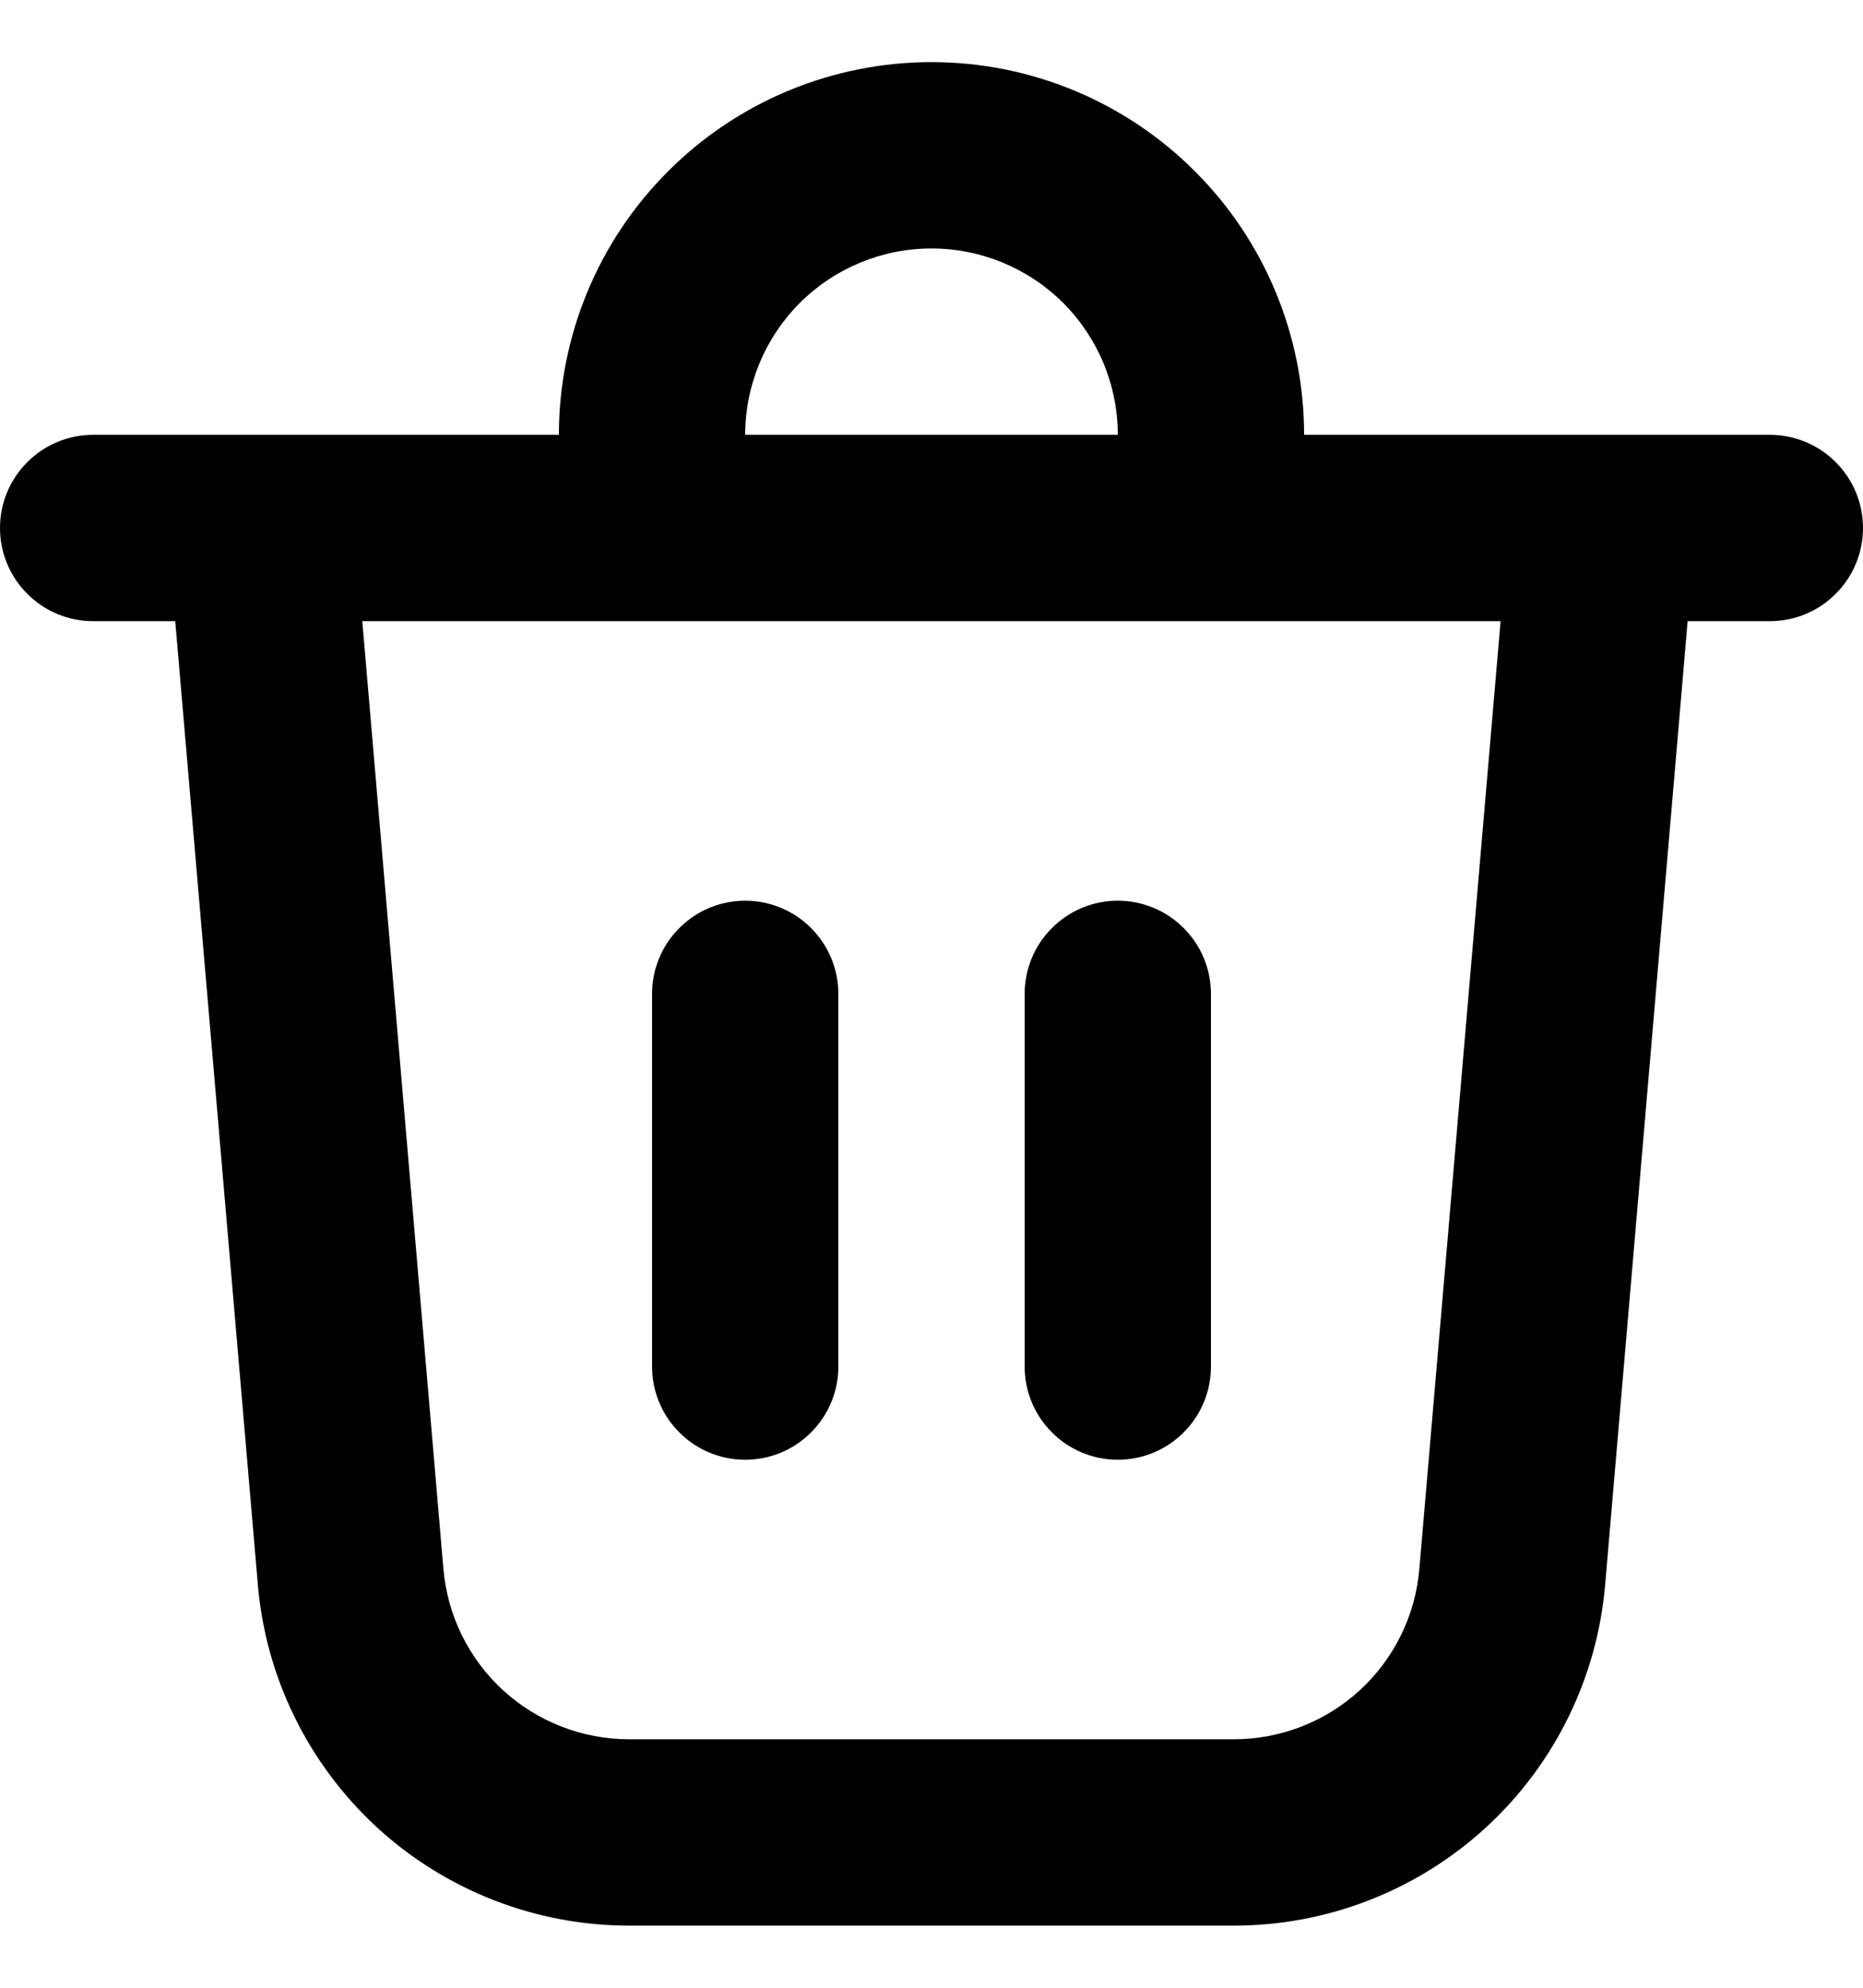 <svg width="15" height="16" viewBox="0 0 15 16" fill="none" xmlns="http://www.w3.org/2000/svg">
<path d="M6 3.5H9C9 3.102 8.842 2.721 8.561 2.439C8.279 2.158 7.898 2 7.5 2C7.102 2 6.721 2.158 6.439 2.439C6.158 2.721 6 3.102 6 3.5ZM4.5 3.5C4.5 2.704 4.816 1.941 5.379 1.379C5.941 0.816 6.704 0.5 7.5 0.5C8.296 0.5 9.059 0.816 9.621 1.379C10.184 1.941 10.5 2.704 10.5 3.5H14.25C14.449 3.5 14.64 3.579 14.78 3.72C14.921 3.86 15 4.051 15 4.25C15 4.449 14.921 4.64 14.78 4.78C14.64 4.921 14.449 5 14.25 5H13.588L12.924 12.755C12.86 13.504 12.518 14.201 11.964 14.71C11.41 15.218 10.686 15.5 9.934 15.5H5.066C4.314 15.5 3.59 15.218 3.036 14.71C2.483 14.201 2.14 13.504 2.076 12.755L1.411 5H0.75C0.551 5 0.36 4.921 0.22 4.78C0.079 4.64 0 4.449 0 4.25C0 4.051 0.079 3.86 0.22 3.72C0.36 3.579 0.551 3.5 0.75 3.5H4.5ZM9.75 8C9.75 7.801 9.671 7.61 9.53 7.47C9.39 7.329 9.199 7.25 9 7.25C8.801 7.25 8.61 7.329 8.47 7.47C8.329 7.61 8.25 7.801 8.25 8V11C8.25 11.199 8.329 11.39 8.47 11.53C8.61 11.671 8.801 11.75 9 11.75C9.199 11.75 9.39 11.671 9.53 11.53C9.671 11.39 9.75 11.199 9.75 11V8ZM6 7.25C6.199 7.25 6.39 7.329 6.53 7.47C6.671 7.61 6.75 7.801 6.75 8V11C6.75 11.199 6.671 11.39 6.53 11.53C6.39 11.671 6.199 11.75 6 11.75C5.801 11.75 5.61 11.671 5.47 11.53C5.329 11.39 5.25 11.199 5.25 11V8C5.25 7.801 5.329 7.61 5.47 7.47C5.61 7.329 5.801 7.25 6 7.25ZM3.57 12.627C3.602 13.002 3.773 13.351 4.05 13.605C4.327 13.859 4.69 14 5.066 14H9.934C10.31 14 10.672 13.859 10.949 13.605C11.225 13.351 11.397 13.002 11.428 12.627L12.082 5H2.917L3.57 12.627Z" fill="black"/>
</svg>
